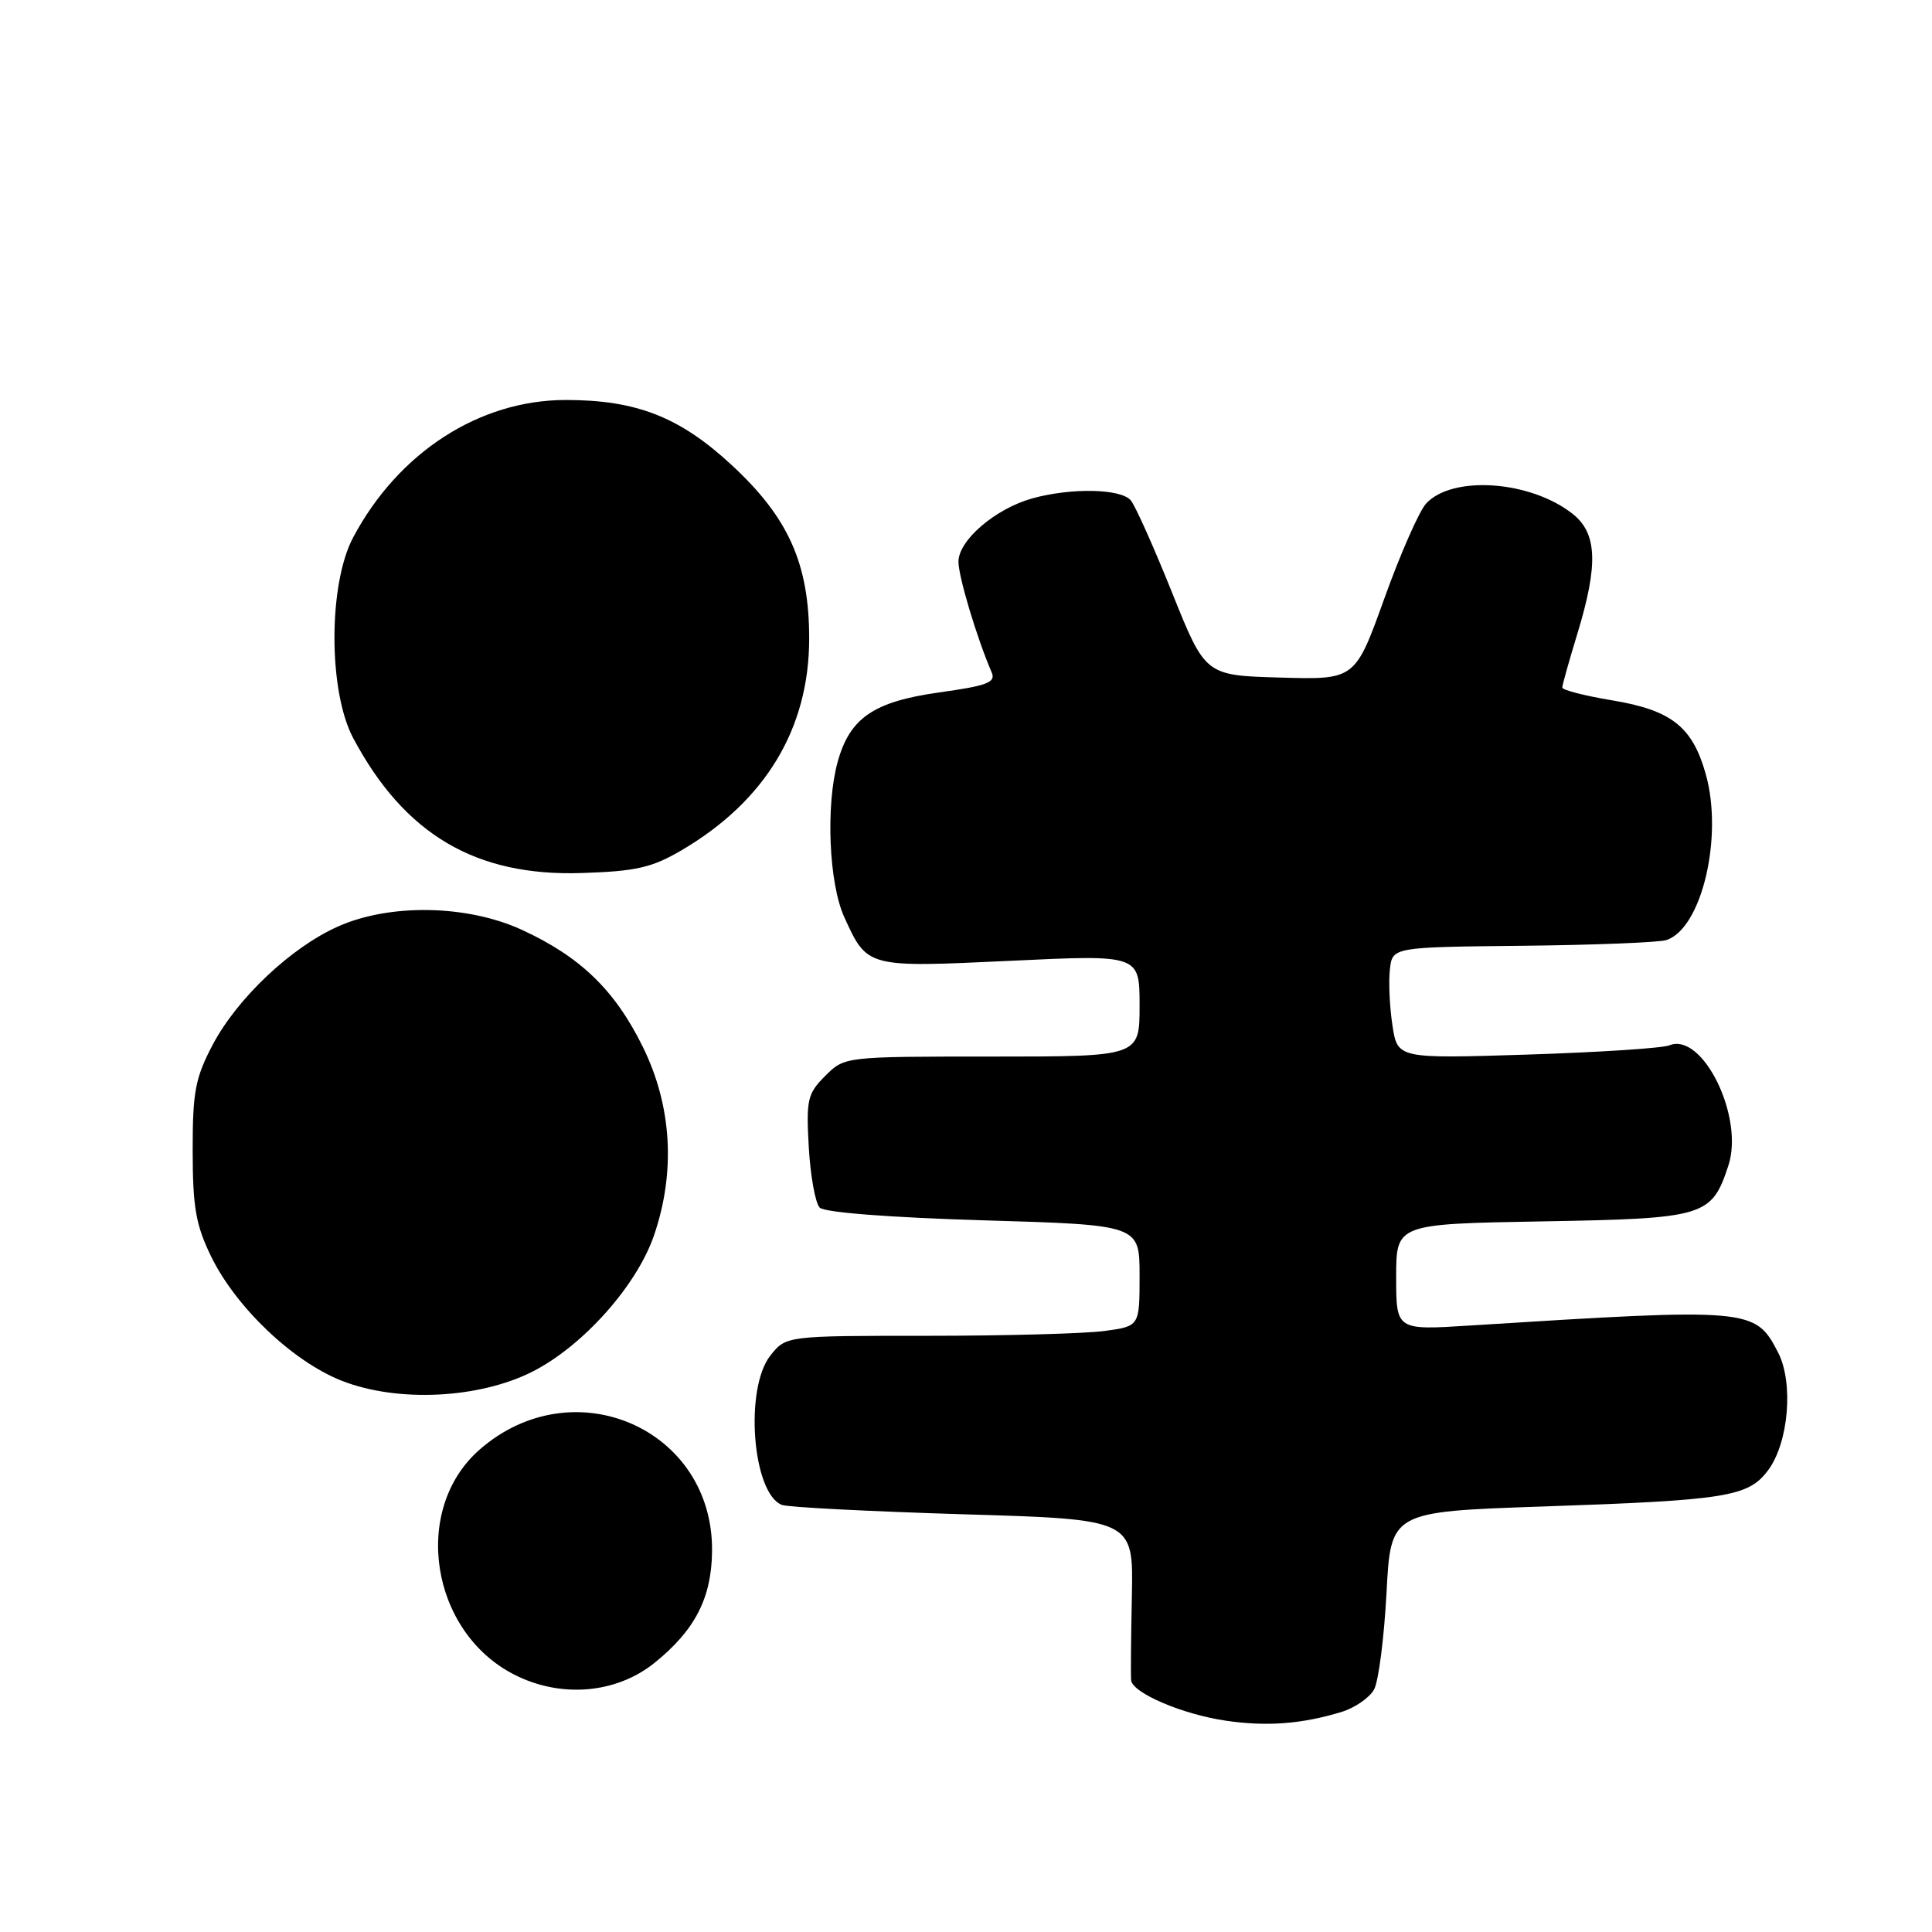 <?xml version="1.0" encoding="UTF-8" standalone="no"?>
<!DOCTYPE svg PUBLIC "-//W3C//DTD SVG 1.1//EN" "http://www.w3.org/Graphics/SVG/1.1/DTD/svg11.dtd" >
<svg xmlns="http://www.w3.org/2000/svg" xmlns:xlink="http://www.w3.org/1999/xlink" version="1.1" viewBox="0 0 256 256">
 <g >
 <path fill="currentColor"
d=" M 177.76 226.84 C 179.55 226.29 181.49 224.94 182.08 223.85 C 182.67 222.75 183.40 217.01 183.72 211.08 C 184.28 200.31 184.28 200.31 204.39 199.62 C 228.81 198.79 231.66 198.33 234.28 194.82 C 237.01 191.16 237.68 183.23 235.60 179.20 C 232.57 173.34 232.03 173.29 194.75 175.64 C 185.00 176.26 185.00 176.26 185.00 169.22 C 185.00 162.18 185.00 162.18 204.40 161.84 C 225.94 161.46 226.79 161.21 229.02 154.44 C 231.14 148.01 225.61 136.73 221.21 138.51 C 220.27 138.89 211.77 139.44 202.33 139.74 C 185.17 140.28 185.17 140.28 184.50 135.83 C 184.13 133.39 183.98 130.06 184.17 128.44 C 184.50 125.50 184.50 125.50 201.75 125.32 C 211.24 125.22 219.80 124.88 220.78 124.57 C 225.47 123.08 228.36 110.94 226.03 102.60 C 224.26 96.29 221.49 94.11 213.63 92.80 C 209.99 92.20 207.00 91.43 207.01 91.10 C 207.01 90.77 207.91 87.58 209.00 84.00 C 211.81 74.80 211.64 70.65 208.37 68.08 C 202.77 63.67 192.46 62.95 188.97 66.72 C 188.06 67.70 185.57 73.35 183.44 79.28 C 179.56 90.07 179.56 90.07 169.63 89.78 C 159.71 89.50 159.71 89.50 155.32 78.56 C 152.91 72.55 150.44 67.03 149.84 66.31 C 148.54 64.74 141.95 64.61 136.78 66.04 C 131.88 67.41 127.00 71.59 127.00 74.43 C 127.00 76.42 129.45 84.57 131.40 89.09 C 131.98 90.42 130.84 90.86 124.45 91.75 C 115.76 92.97 112.62 95.12 111.00 100.93 C 109.40 106.72 109.83 117.02 111.86 121.50 C 114.93 128.24 114.82 128.21 133.92 127.31 C 151.00 126.50 151.00 126.50 151.00 133.25 C 151.00 140.00 151.00 140.00 131.45 140.00 C 111.91 140.00 111.91 140.00 109.35 142.56 C 106.99 144.92 106.81 145.69 107.17 152.05 C 107.39 155.85 108.04 159.44 108.62 160.02 C 109.26 160.66 117.96 161.33 130.34 161.70 C 151.00 162.31 151.00 162.31 151.00 169.02 C 151.00 175.73 151.00 175.73 146.36 176.36 C 143.81 176.71 133.27 177.00 122.93 177.00 C 104.15 177.00 104.15 177.00 102.07 179.63 C 98.62 184.02 99.70 197.90 103.61 199.41 C 104.42 199.72 115.23 200.27 127.63 200.65 C 150.18 201.32 150.18 201.32 149.98 211.41 C 149.86 216.96 149.82 222.01 149.88 222.64 C 150.06 224.33 156.67 227.16 162.43 228.00 C 167.85 228.80 172.51 228.44 177.76 226.84 Z  M 86.76 220.31 C 92.07 216.02 94.27 211.78 94.35 205.62 C 94.59 189.34 75.98 181.18 63.53 192.10 C 54.50 200.03 57.02 216.25 68.17 221.91 C 74.35 225.05 81.68 224.42 86.76 220.31 Z  M 70.61 181.72 C 77.28 178.31 84.37 170.35 86.65 163.72 C 89.55 155.28 89.03 146.53 85.17 138.70 C 81.47 131.18 76.88 126.75 69.09 123.18 C 61.89 119.89 51.69 119.70 44.82 122.75 C 38.59 125.51 31.43 132.27 28.17 138.46 C 25.87 142.84 25.52 144.68 25.53 152.50 C 25.54 160.00 25.95 162.33 27.98 166.50 C 31.27 173.23 38.78 180.38 45.24 182.94 C 52.64 185.87 63.51 185.34 70.61 181.72 Z  M 90.30 112.67 C 101.42 106.15 107.22 96.53 107.22 84.61 C 107.22 74.71 104.49 68.59 96.94 61.61 C 90.07 55.25 84.34 53.00 74.98 53.00 C 63.52 53.00 52.80 59.93 46.80 71.20 C 43.49 77.42 43.49 91.58 46.80 97.80 C 53.60 110.57 63.03 116.14 77.07 115.68 C 84.30 115.45 86.37 114.97 90.30 112.67 Z "/>
</g>
</svg>